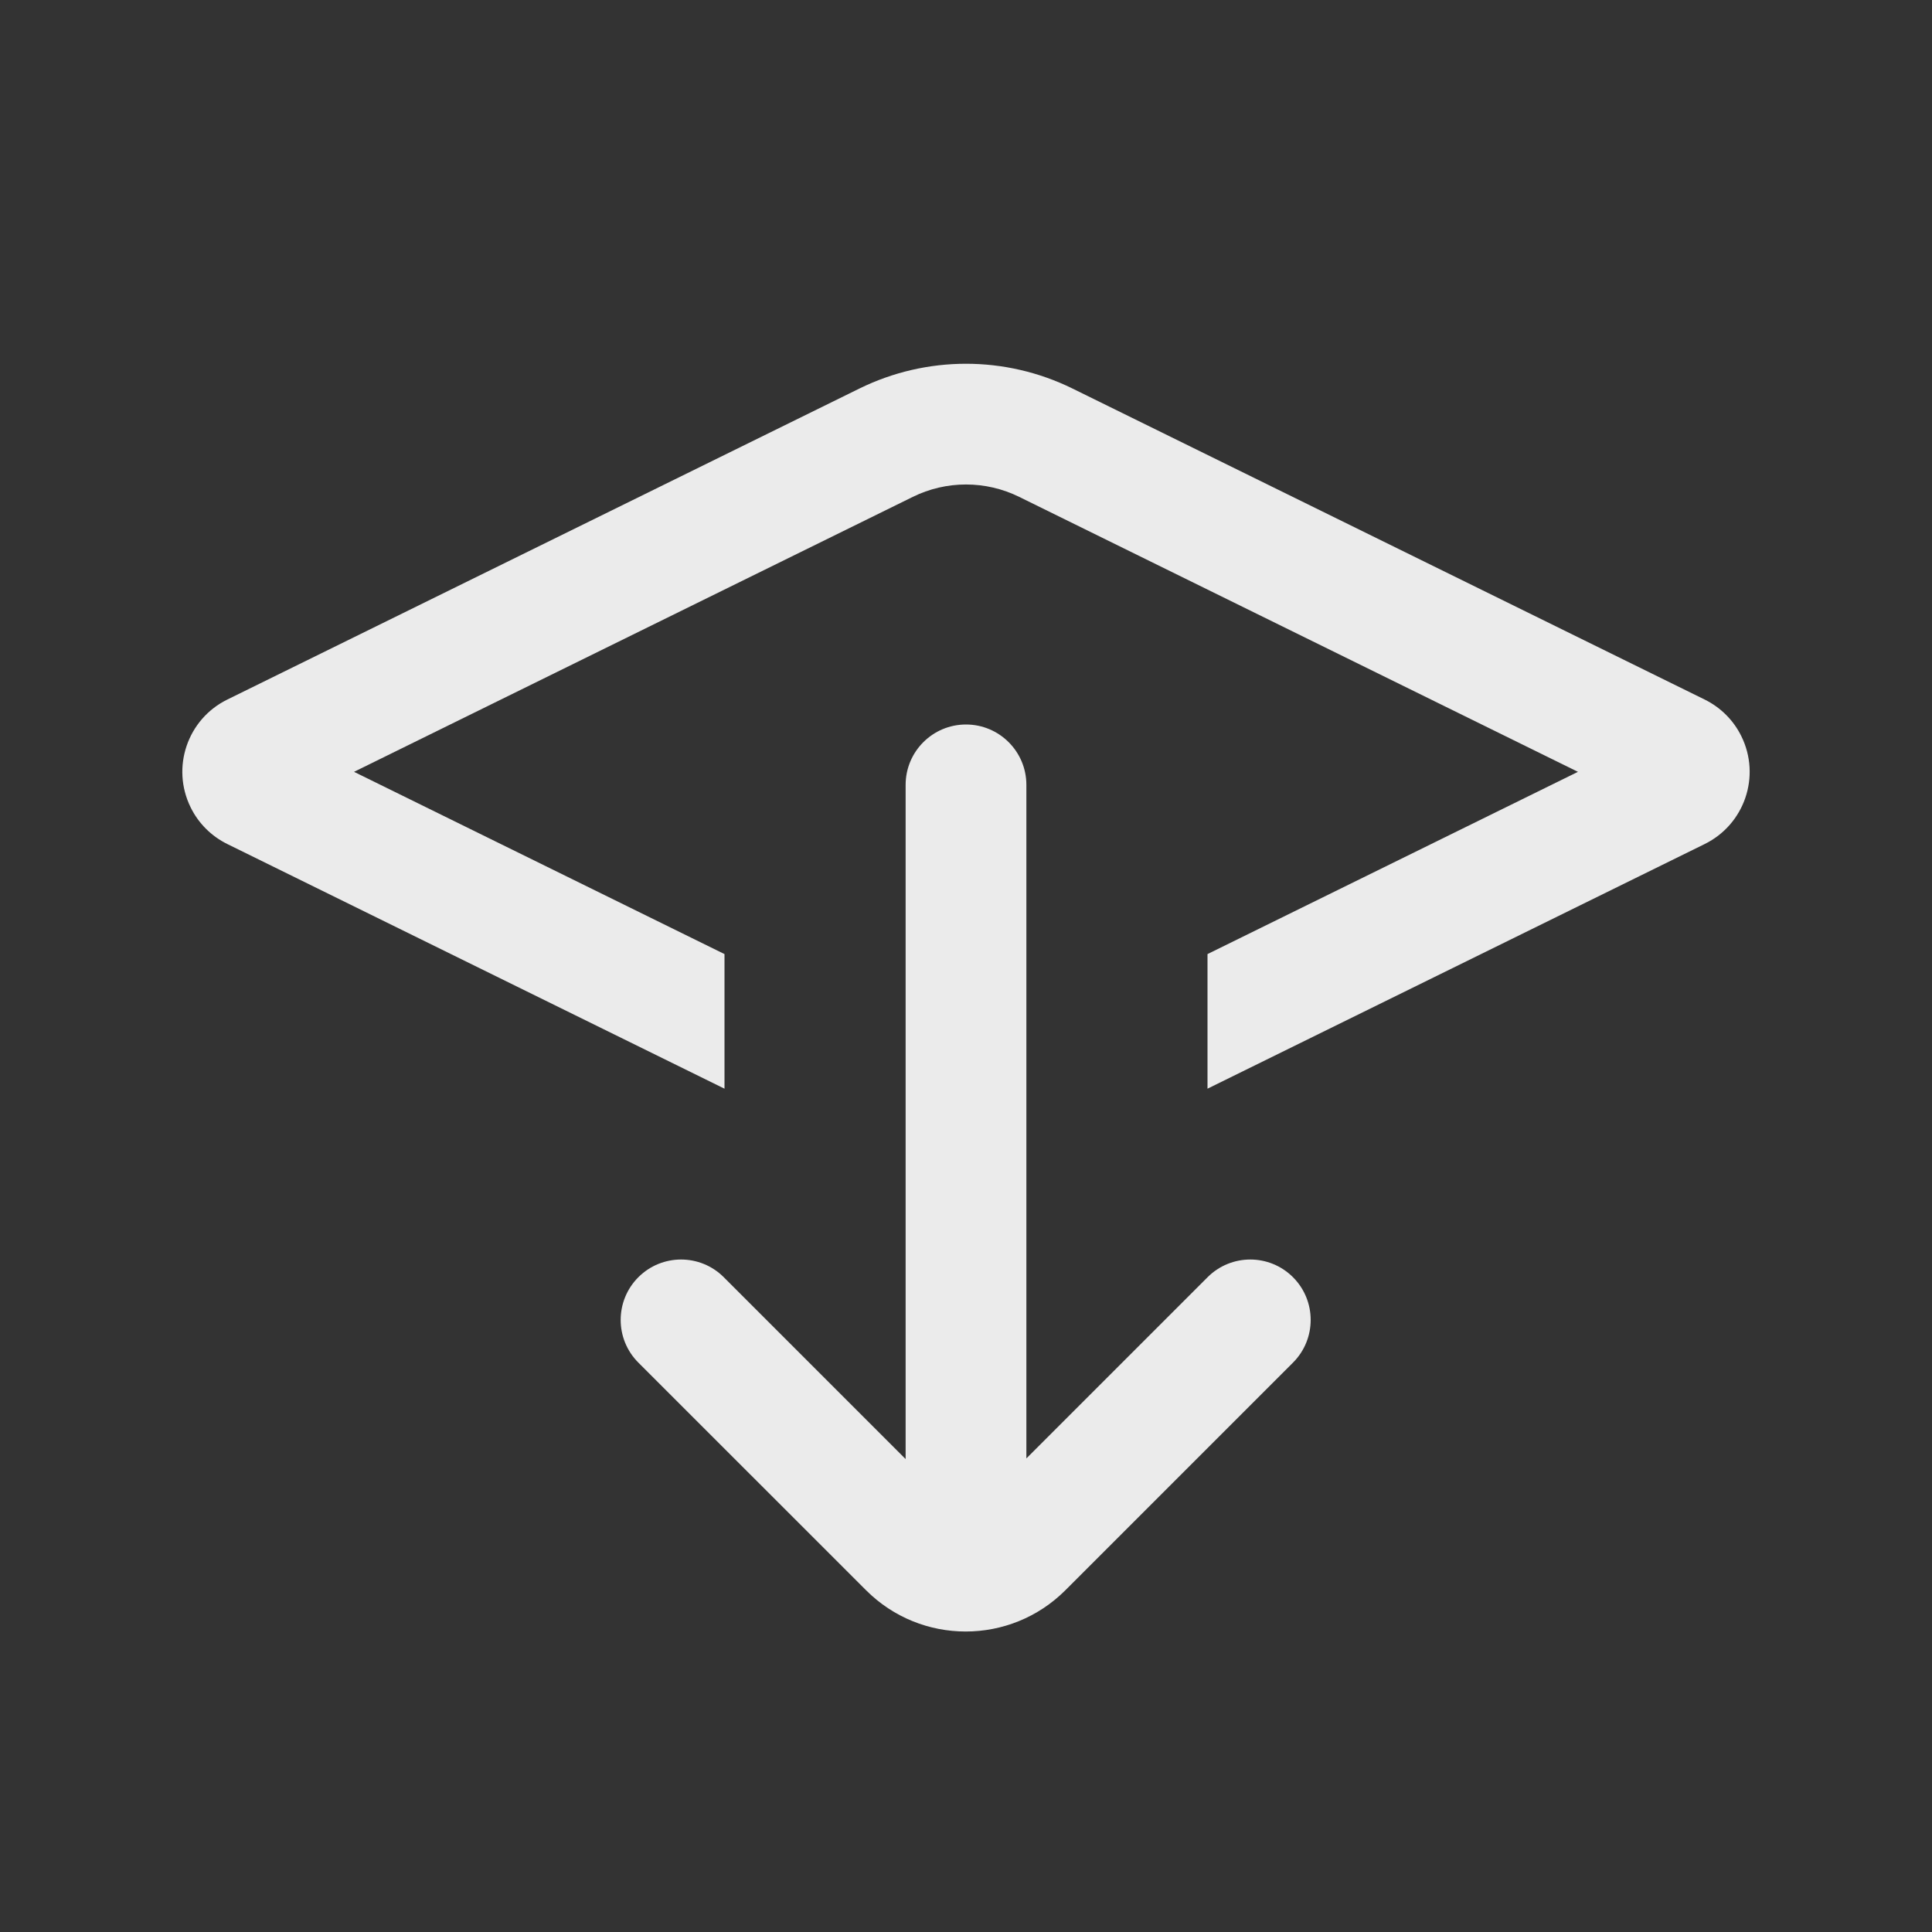 <svg
  width="24"
  height="24"
  viewBox="0 0 24 24"
  fill="none"
  xmlns="http://www.w3.org/2000/svg"
>
  <rect x="0" y="0" width="24" height="24" fill="#333333" stroke="none"/>
  <path
    fill-rule="evenodd"
    clip-rule="evenodd"
    d="M11.25 18.125L8.991 15.866C8.698 15.573 8.223 15.573 7.93 15.866C7.637 16.159 7.637 16.634 7.93 16.927L10.759 19.755C11.442 20.438 12.55 20.438 13.234 19.755L16.062 16.927C16.355 16.634 16.355 16.159 16.062 15.866C15.769 15.573 15.294 15.573 15.001 15.866L12.75 18.117V9.75C12.75 9.336 12.414 9 12 9C11.586 9 11.25 9.336 11.25 9.75V18.125ZM2.824 10.485L9 13.524V11.852L4.398 9.588L11.338 6.173C11.755 5.967 12.245 5.967 12.662 6.173L19.602 9.588L15 11.852V13.524L21.176 10.485C21.672 10.241 21.876 9.642 21.632 9.146C21.535 8.948 21.375 8.788 21.176 8.69L13.324 4.827C12.489 4.416 11.511 4.416 10.675 4.827L2.824 8.69C2.328 8.934 2.124 9.533 2.368 10.029C2.465 10.227 2.625 10.387 2.824 10.485Z"
    fill="white"
    fill-opacity="0.9"
  />
</svg>
